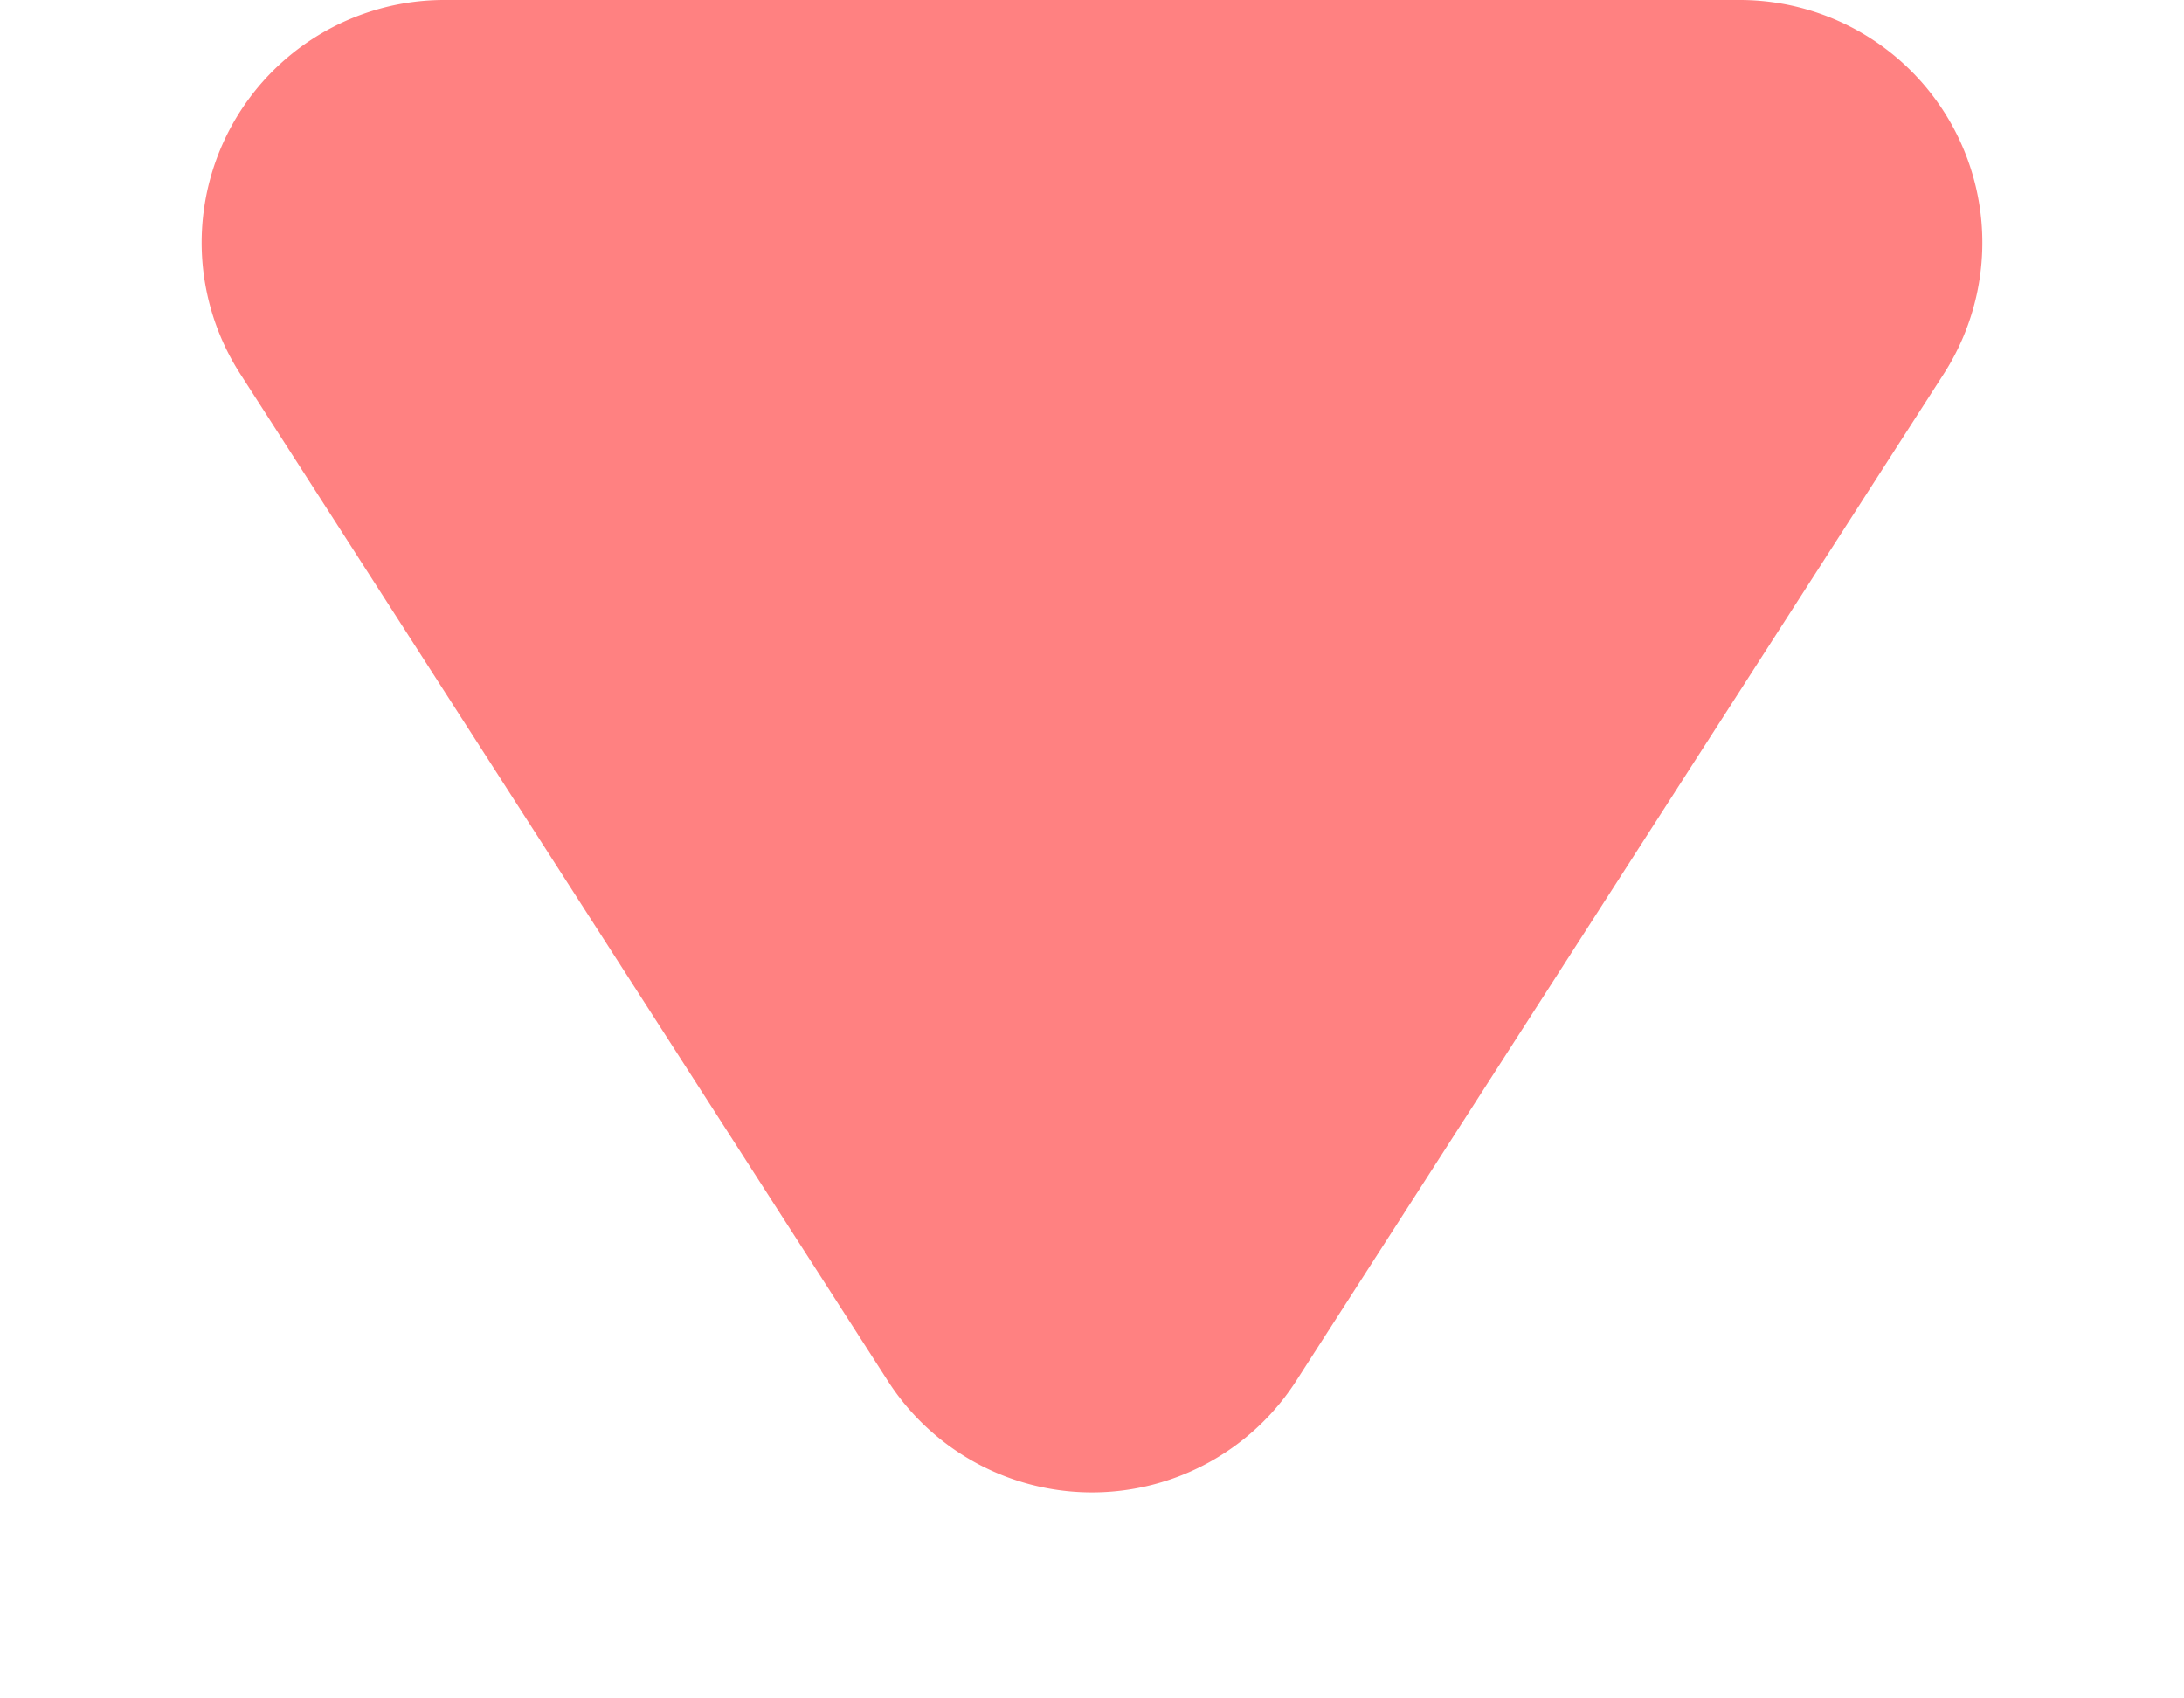 <svg xmlns="http://www.w3.org/2000/svg" width="9" height="7" viewBox="0 0 9 7">
  <path id="Polygon_11" data-name="Polygon 11" d="M3.659,1.308a1,1,0,0,1,1.682,0L8.01,5.459A1,1,0,0,1,7.168,7H1.832A1,1,0,0,1,.99,5.459Z" transform="translate(9 7) rotate(180)" fill="#ff8181"/>
</svg>
